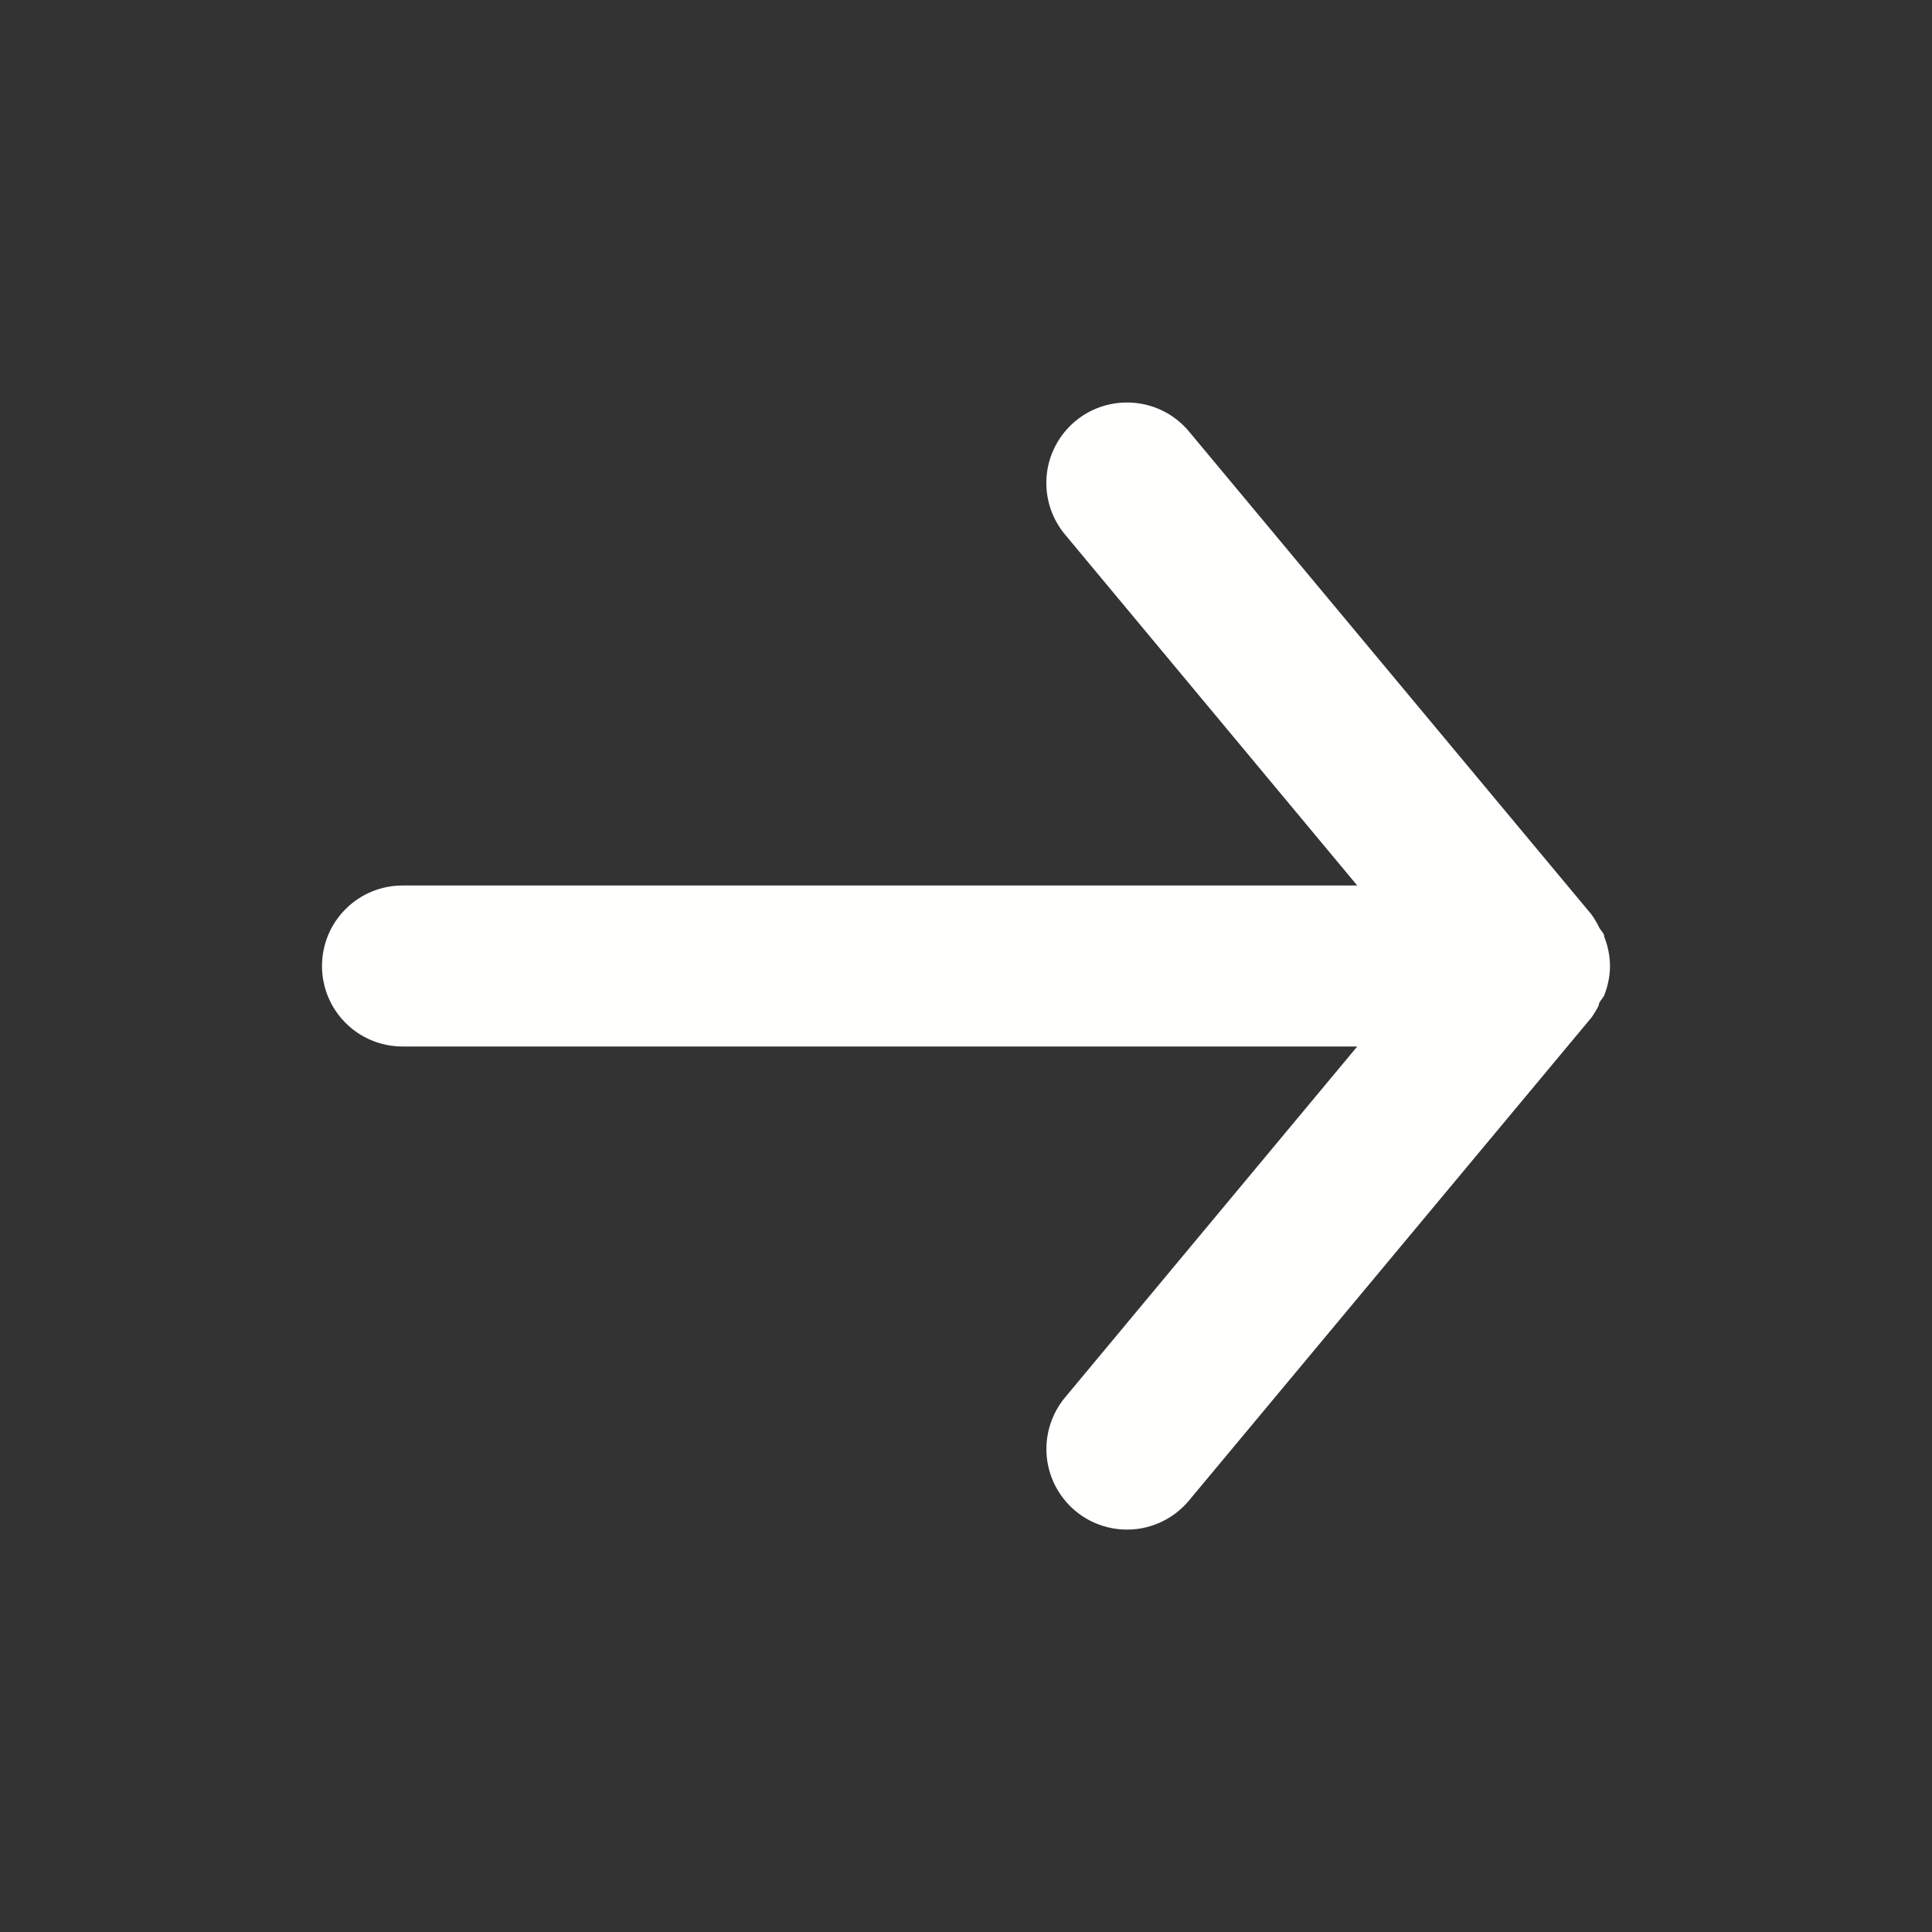 <svg width="24" height="24" viewBox="0 0 24 24" fill="none" xmlns="http://www.w3.org/2000/svg">
<rect x="0" y="0" width="24" height="24" fill="#333333" stroke="none"/>
<path d="M5 13H16.86L13.23 17.36C13.146 17.461 13.083 17.578 13.044 17.703C13.005 17.829 12.991 17.961 13.003 18.092C13.027 18.356 13.156 18.6 13.36 18.77C13.564 18.94 13.828 19.021 14.092 18.997C14.356 18.973 14.6 18.844 14.77 18.64L19.77 12.64C19.804 12.592 19.834 12.542 19.86 12.49C19.86 12.44 19.91 12.41 19.93 12.36C19.975 12.245 19.999 12.123 20 12C19.999 11.877 19.975 11.755 19.93 11.64C19.93 11.59 19.88 11.56 19.86 11.51C19.834 11.458 19.804 11.408 19.77 11.36L14.77 5.36C14.676 5.247 14.558 5.156 14.425 5.094C14.292 5.032 14.147 5 14 5C13.766 5 13.54 5.081 13.36 5.23C13.259 5.314 13.175 5.417 13.114 5.533C13.052 5.65 13.014 5.777 13.002 5.908C12.99 6.039 13.004 6.171 13.043 6.297C13.082 6.422 13.146 6.539 13.23 6.64L16.86 11H5C4.735 11 4.48 11.105 4.293 11.293C4.105 11.48 4 11.735 4 12C4 12.265 4.105 12.52 4.293 12.707C4.48 12.895 4.735 13 5 13Z" fill="#FFFFFE"/>
</svg>
